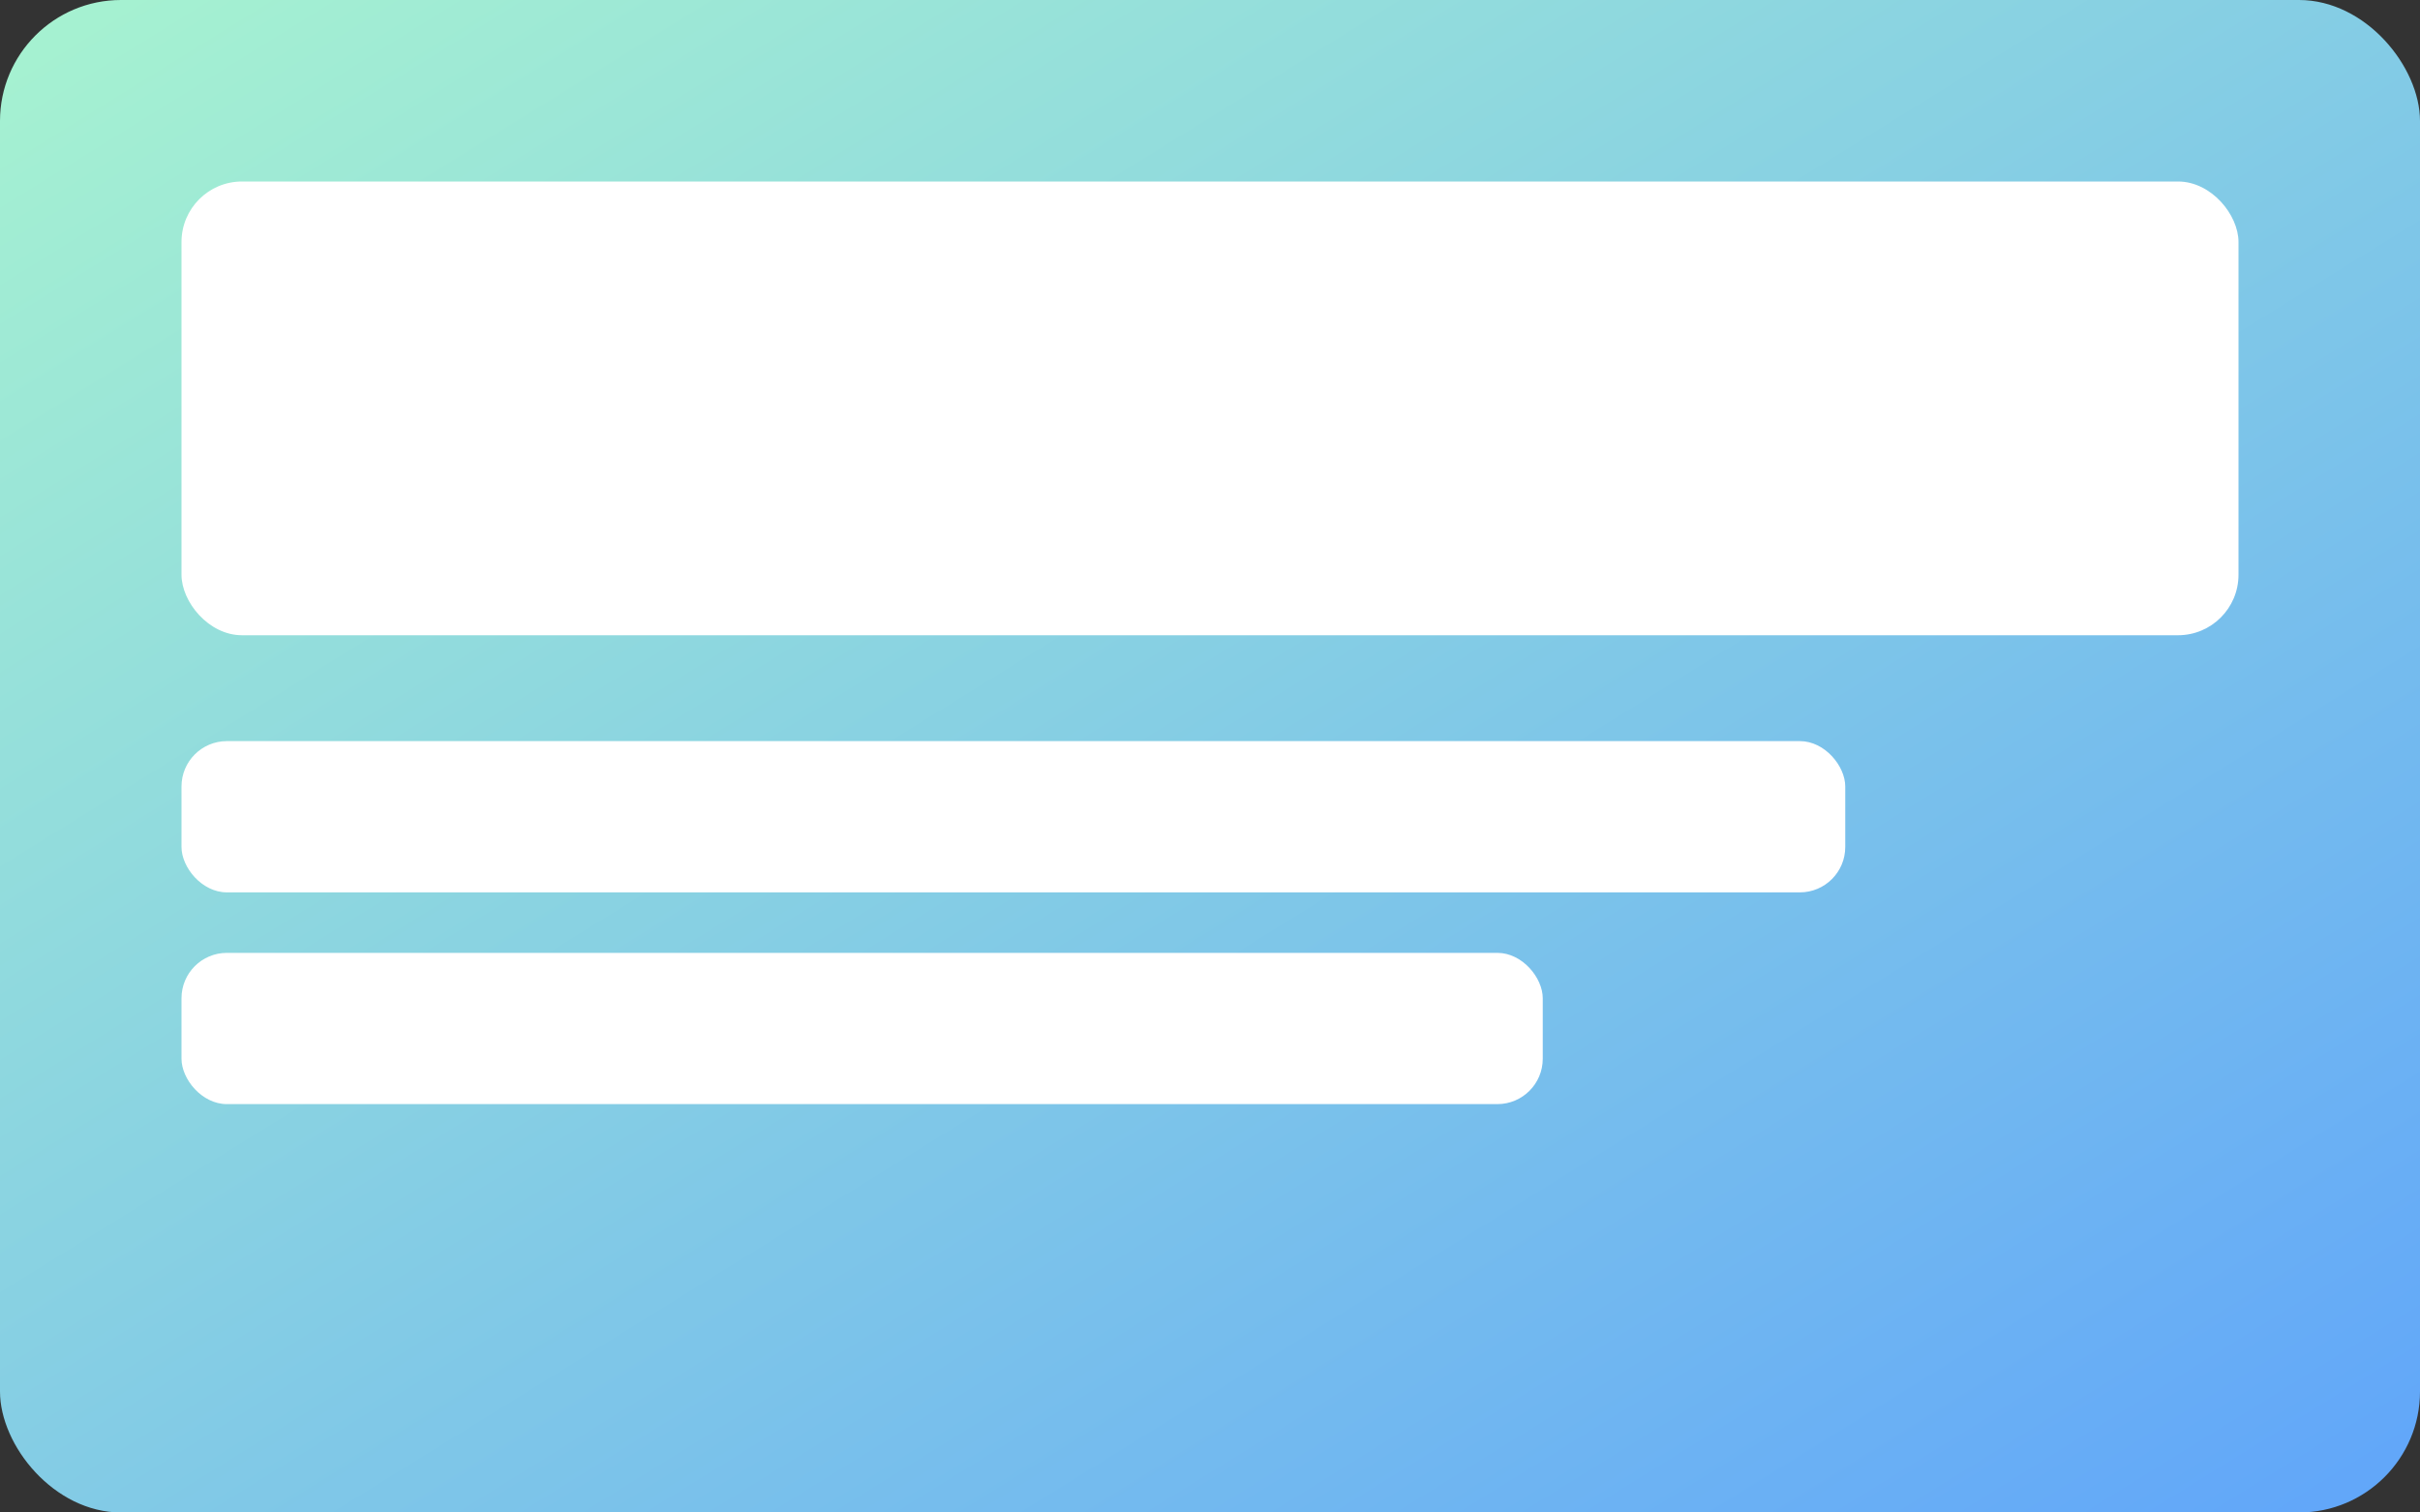 <svg xmlns="http://www.w3.org/2000/svg" viewBox="0 0 320 200">
  <rect x="0" y="0" width="320" height="200" fill="#333333" stroke="none"/>
  <defs><linearGradient id="grad" x1="0" y1="0" x2="1" y2="1">
  <stop offset="0" stop-color="#a7f3d0"/> <stop offset="1" stop-color="#60a5fa"/></linearGradient></defs>
  <rect width="320" height="200" rx="16" fill="url(#grad)"/>
  <rect x="24" y="24" width="272" height="60" rx="8" fill="#ffffff90"/>
  <rect x="24" y="98" width="220" height="20" rx="6" fill="#ffffff90"/>
  <rect x="24" y="126" width="180" height="20" rx="6" fill="#ffffff90"/>
</svg>